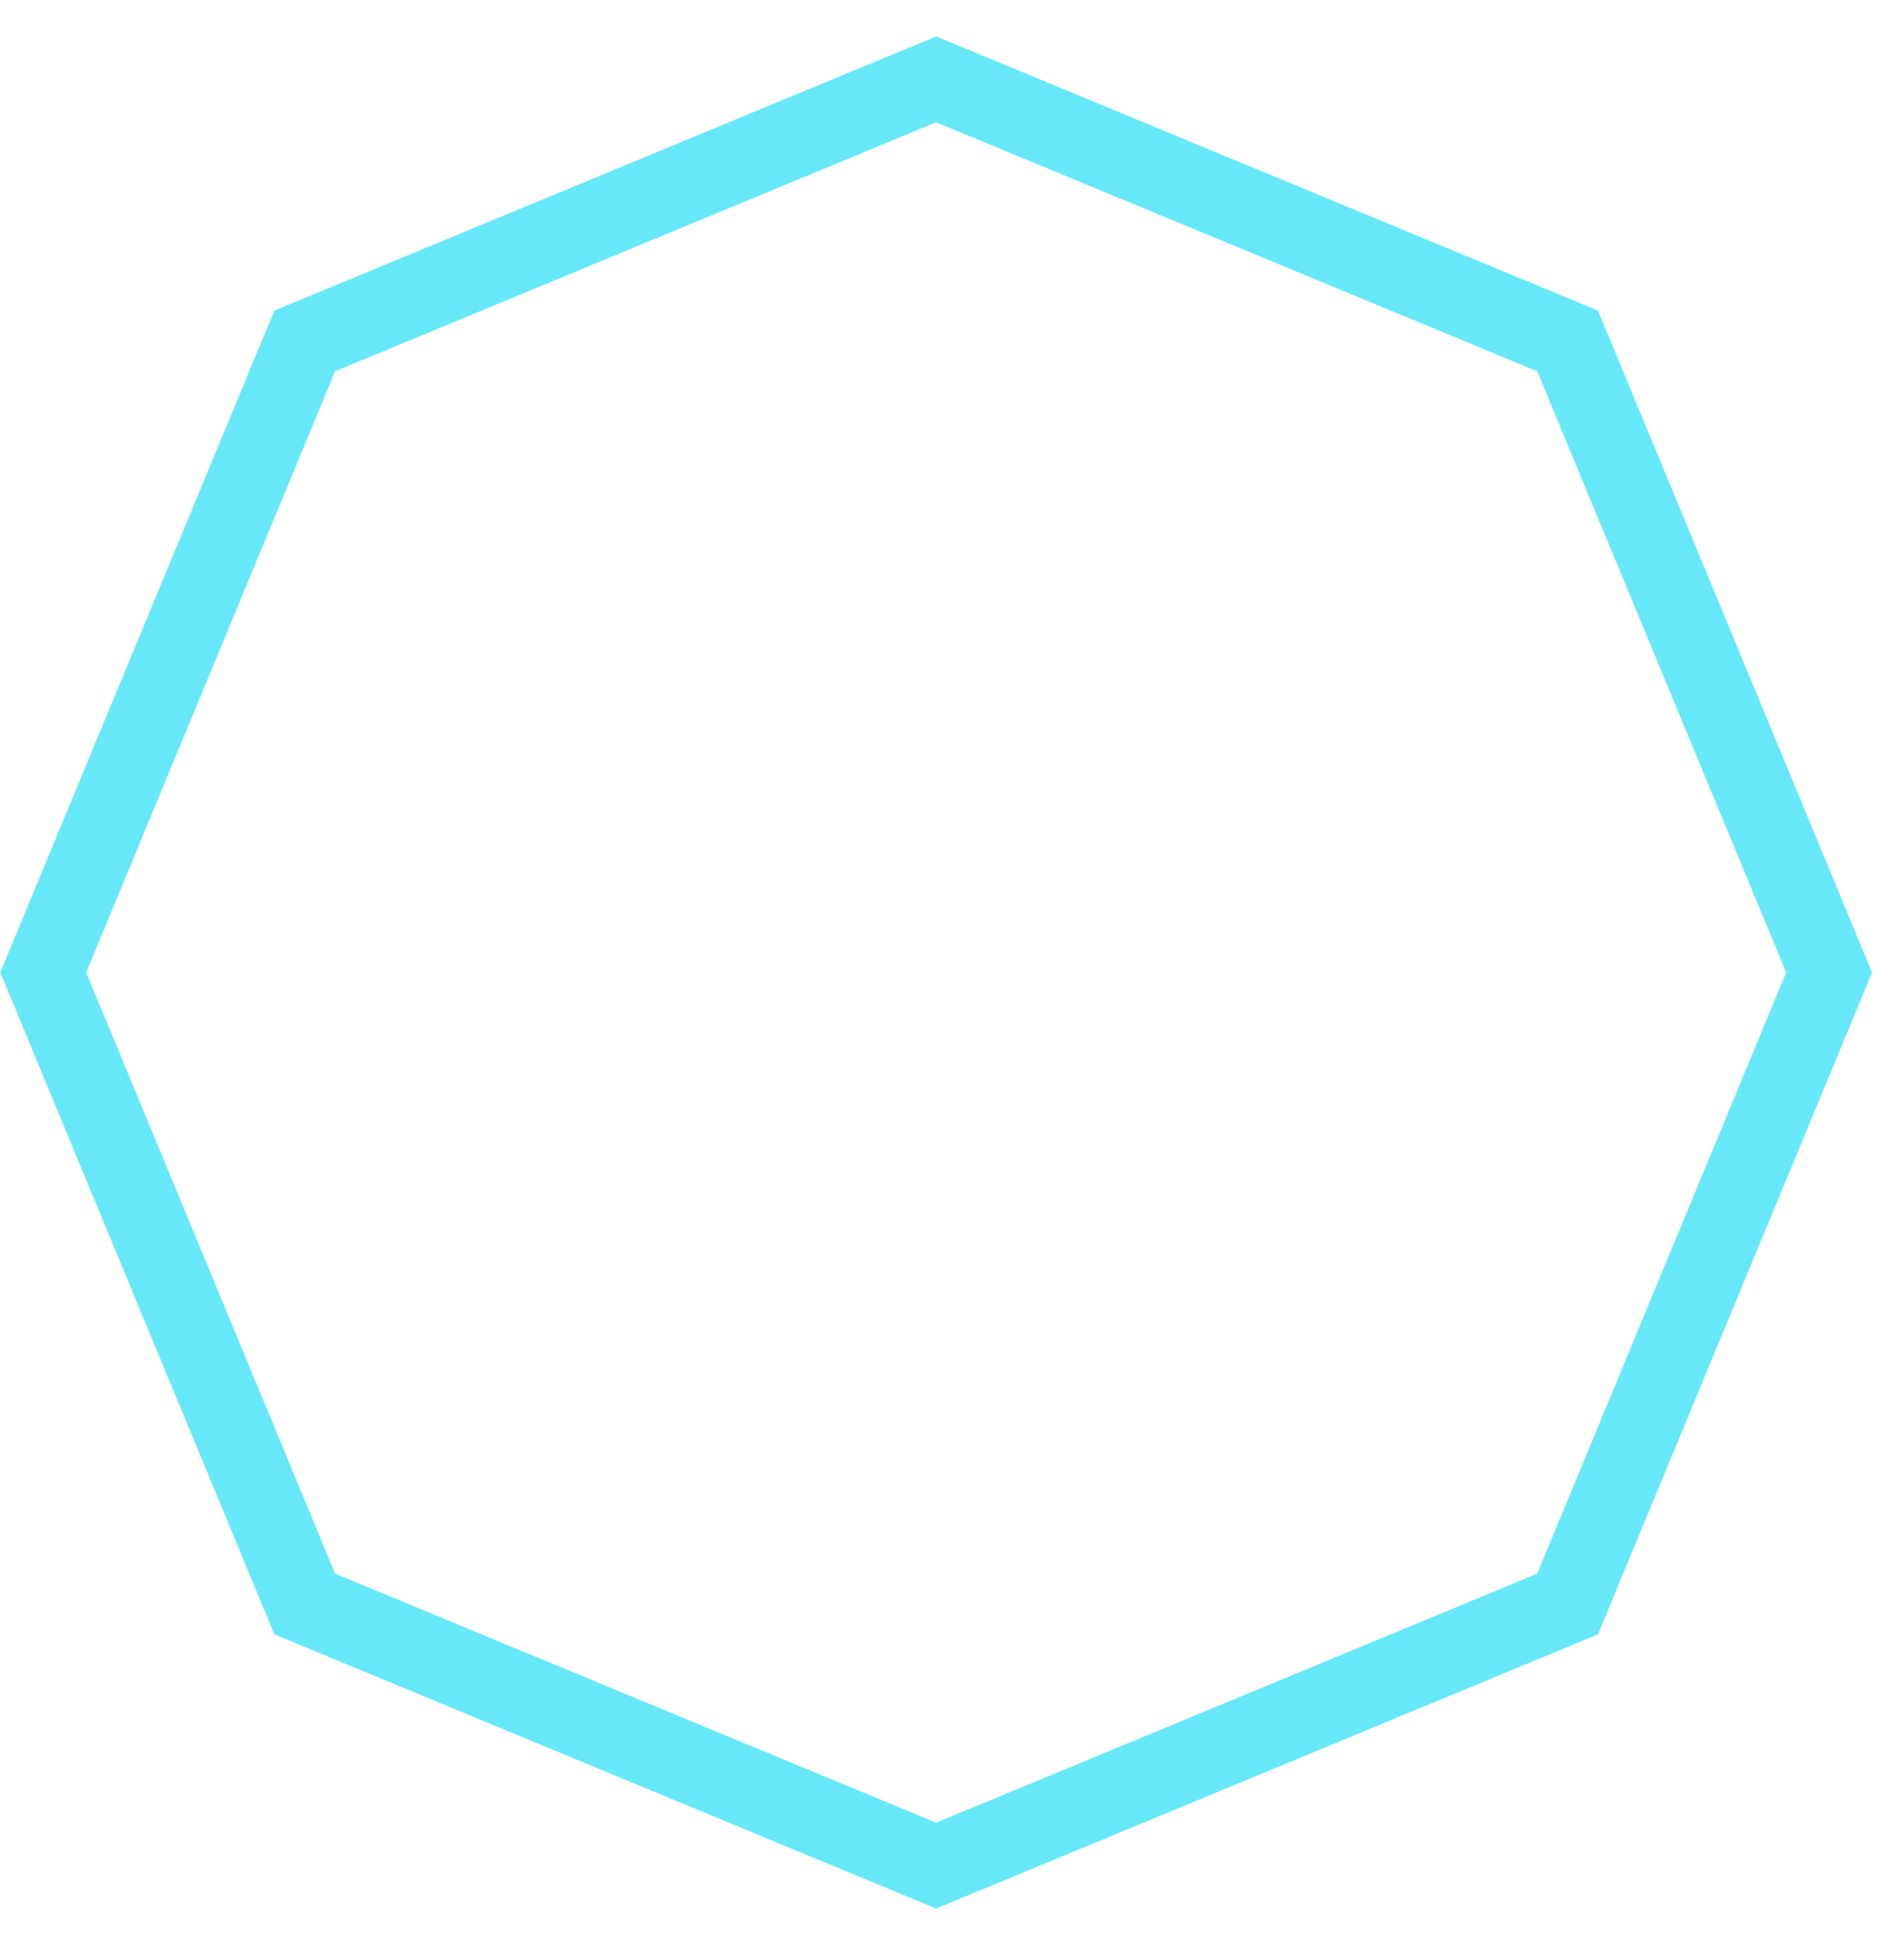 <svg width="48" height="49" viewBox="0 0 48 49" fill="none" xmlns="http://www.w3.org/2000/svg">
<path id="Polygon 5" d="M23.601 2L39.519 8.593L46.112 24.511L39.519 40.429L23.601 47.023L7.683 40.429L1.09 24.511L7.683 8.593L23.601 2Z" stroke="#67E8F9" stroke-width="2"/>
</svg>
